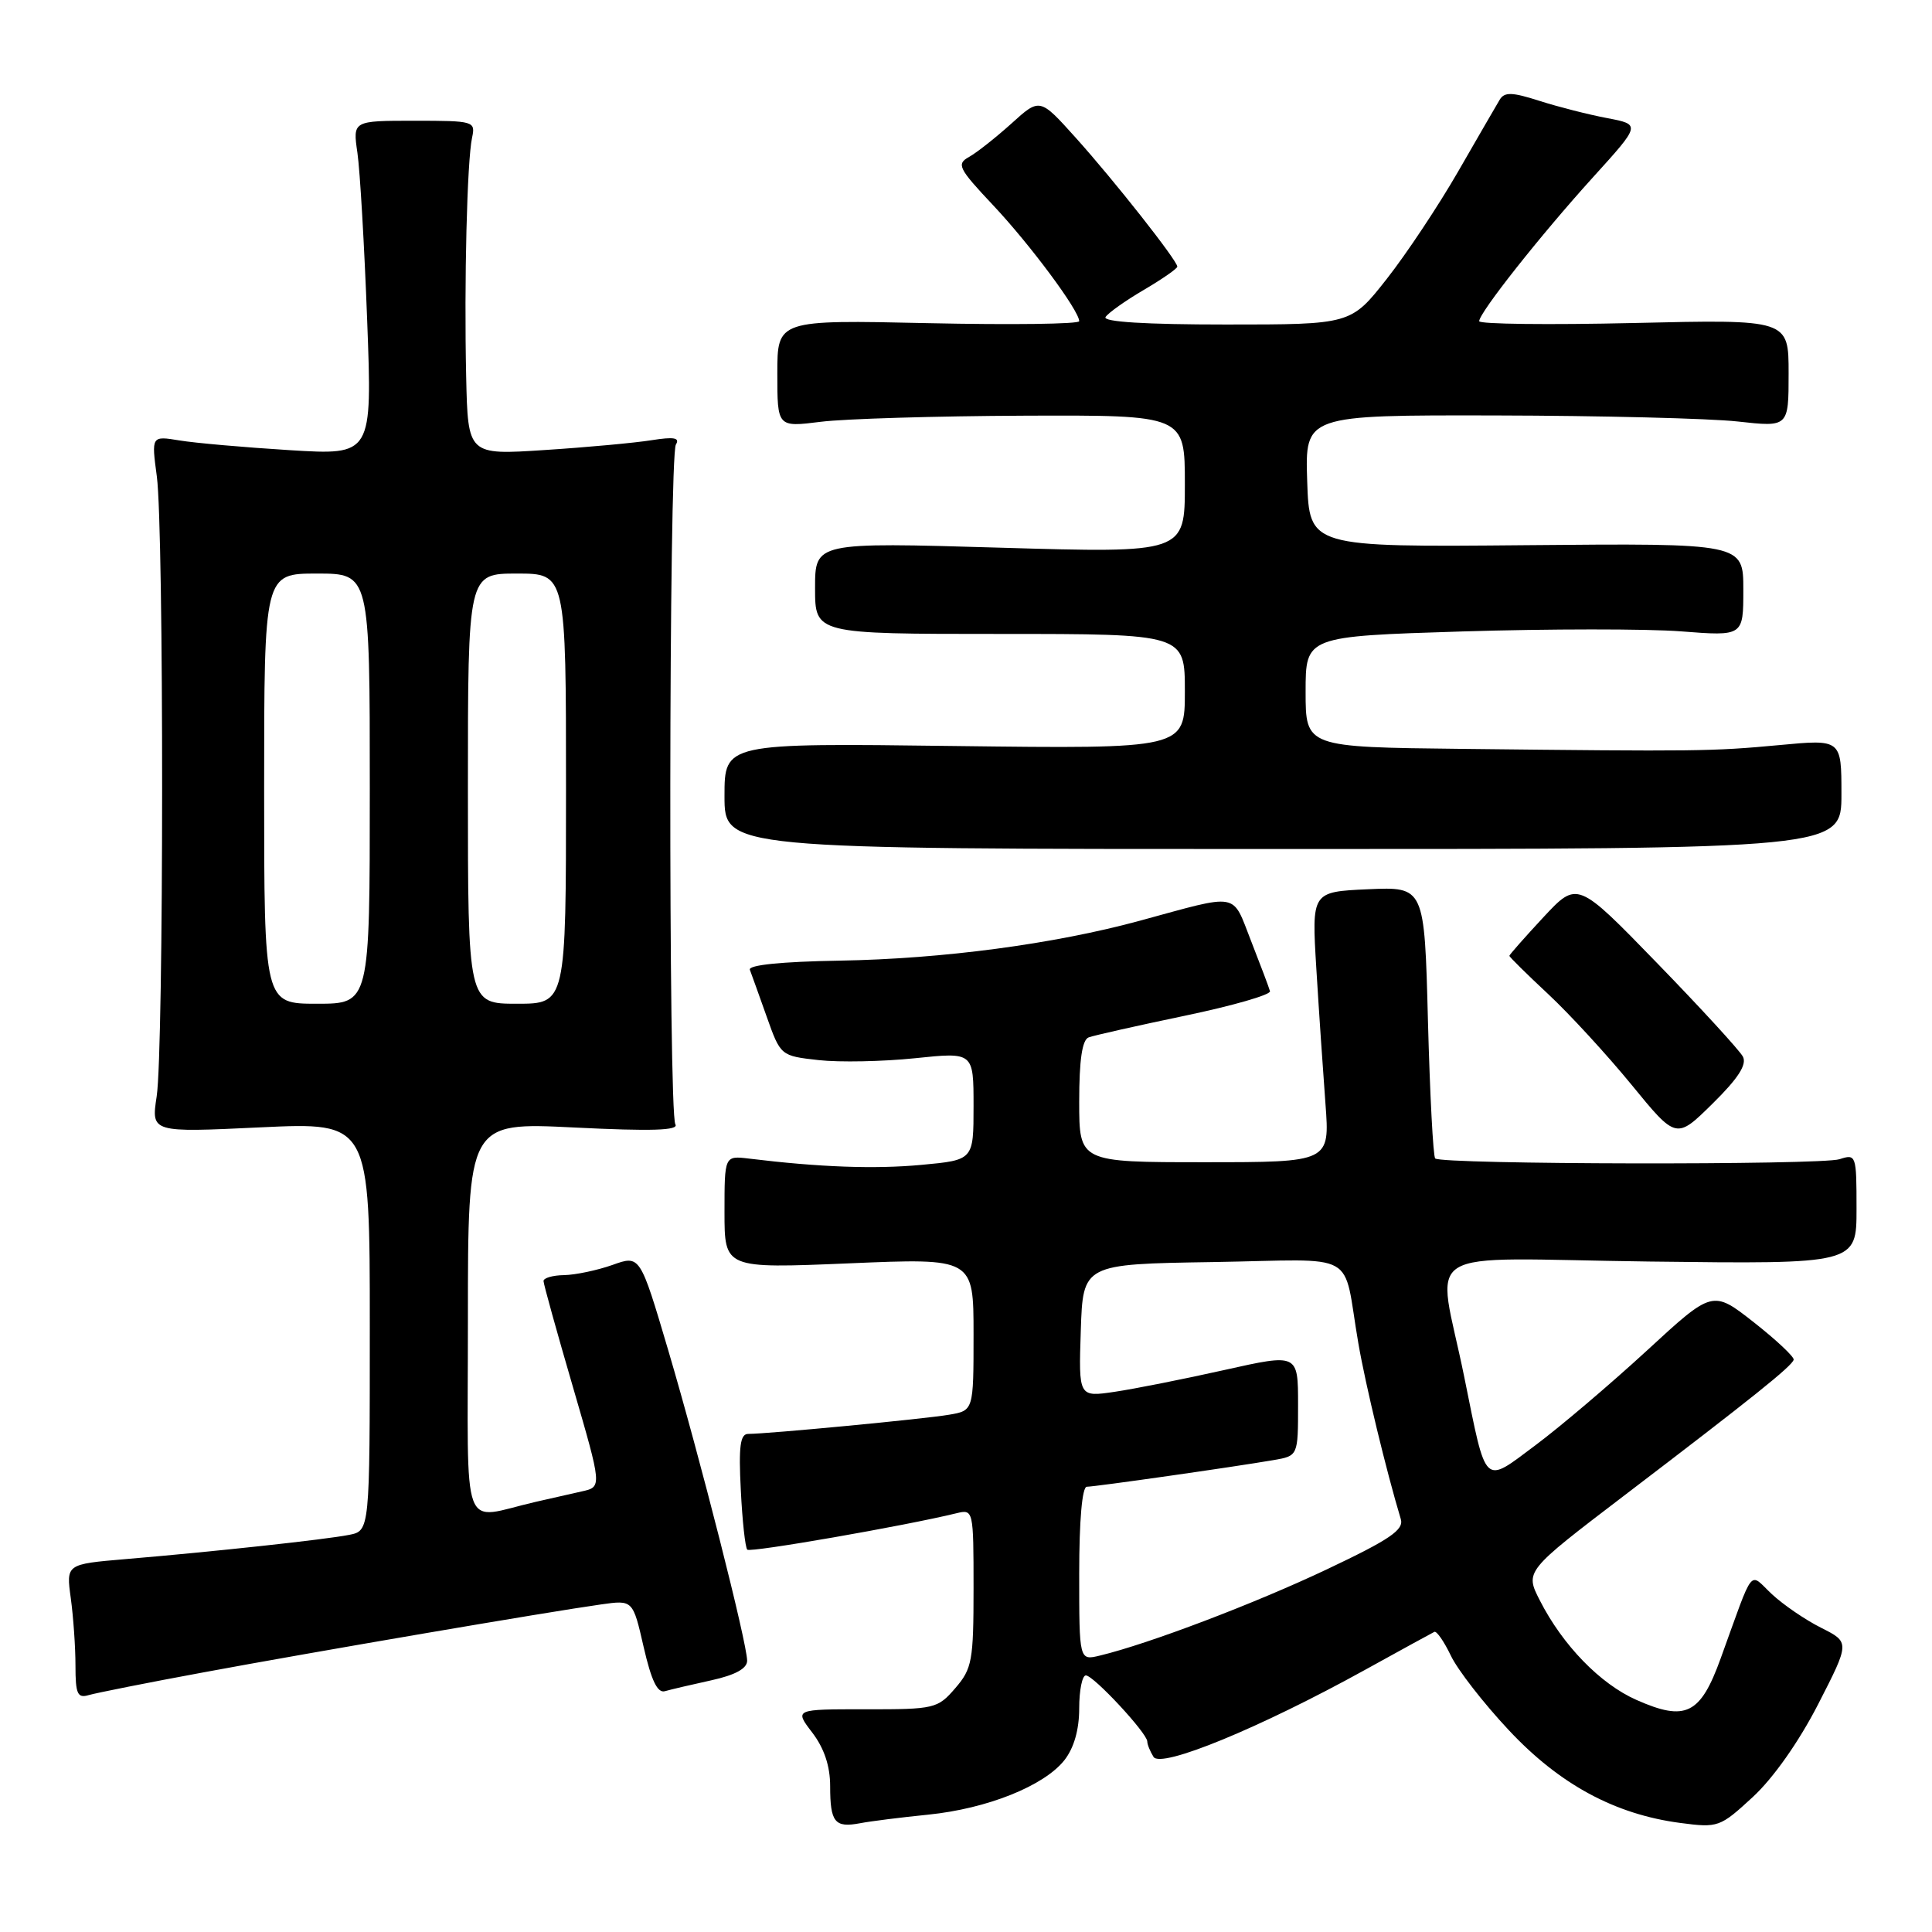 <?xml version="1.0" encoding="UTF-8" standalone="no"?>
<!DOCTYPE svg PUBLIC "-//W3C//DTD SVG 1.1//EN" "http://www.w3.org/Graphics/SVG/1.1/DTD/svg11.dtd" >
<svg xmlns="http://www.w3.org/2000/svg" xmlns:xlink="http://www.w3.org/1999/xlink" version="1.1" viewBox="0 0 256 256">
 <g >
 <path fill="currentColor"
d=" M 123.00 240.45 C 130.81 239.66 138.35 236.64 141.04 233.23 C 142.31 231.61 143.00 229.19 143.00 226.37 C 143.00 223.96 143.40 222.00 143.88 222.00 C 144.90 222.00 151.99 229.63 152.02 230.75 C 152.02 231.16 152.40 232.08 152.85 232.80 C 153.84 234.35 166.92 228.97 180.81 221.30 C 185.59 218.66 189.75 216.38 190.06 216.23 C 190.36 216.08 191.34 217.50 192.24 219.37 C 193.13 221.25 196.58 225.69 199.91 229.24 C 206.64 236.44 213.98 240.41 222.65 241.55 C 227.66 242.21 227.91 242.12 232.25 238.12 C 234.96 235.62 238.36 230.80 240.92 225.81 C 245.12 217.61 245.12 217.61 241.31 215.69 C 239.21 214.64 236.28 212.63 234.78 211.23 C 231.68 208.33 232.52 207.28 227.99 219.77 C 225.31 227.18 223.36 228.14 216.84 225.25 C 212.04 223.13 207.06 218.00 204.04 212.07 C 202.06 208.20 202.06 208.20 215.28 198.12 C 232.26 185.18 237.46 181.01 237.67 180.17 C 237.76 179.80 235.39 177.57 232.39 175.21 C 226.93 170.93 226.93 170.93 218.22 178.96 C 213.42 183.37 206.80 189.00 203.51 191.46 C 196.48 196.71 197.01 197.20 194.03 182.50 C 190.43 164.69 187.11 166.76 218.51 167.16 C 246.00 167.50 246.00 167.50 246.00 160.18 C 246.00 153.04 245.95 152.88 243.75 153.60 C 241.30 154.40 190.97 154.31 190.17 153.50 C 189.90 153.23 189.47 145.02 189.21 135.25 C 188.75 117.50 188.75 117.50 181.27 117.83 C 173.80 118.17 173.80 118.17 174.42 128.33 C 174.76 133.92 175.31 141.99 175.63 146.25 C 176.21 154.00 176.21 154.00 159.60 154.00 C 143.00 154.00 143.00 154.00 143.00 145.97 C 143.00 140.46 143.39 137.79 144.25 137.46 C 144.94 137.20 150.68 135.91 157.00 134.59 C 163.32 133.27 168.40 131.81 168.28 131.34 C 168.16 130.88 167.03 127.89 165.78 124.70 C 163.20 118.14 164.41 118.36 151.00 122.01 C 139.68 125.09 124.90 127.06 111.24 127.29 C 103.56 127.42 99.12 127.87 99.36 128.50 C 99.57 129.05 100.57 131.84 101.59 134.71 C 103.43 139.90 103.45 139.91 108.47 140.47 C 111.24 140.78 116.99 140.66 121.25 140.22 C 129.00 139.41 129.00 139.41 129.00 146.56 C 129.00 153.71 129.00 153.71 122.11 154.35 C 115.92 154.93 108.57 154.66 99.25 153.52 C 96.00 153.13 96.00 153.13 96.00 160.61 C 96.00 168.09 96.00 168.09 112.50 167.40 C 129.00 166.70 129.00 166.70 129.00 176.80 C 129.00 186.91 129.00 186.91 125.75 187.46 C 122.51 188.02 101.72 190.00 99.14 190.00 C 98.08 190.00 97.86 191.65 98.16 197.43 C 98.36 201.52 98.75 205.08 99.02 205.34 C 99.43 205.75 119.88 202.19 126.75 200.51 C 128.97 199.97 129.00 200.08 129.00 210.43 C 129.00 220.05 128.81 221.11 126.58 223.69 C 124.25 226.40 123.83 226.50 114.71 226.49 C 105.26 226.48 105.26 226.48 107.63 229.58 C 109.21 231.65 110.00 234.02 110.00 236.68 C 110.00 241.46 110.61 242.22 113.95 241.59 C 115.35 241.32 119.42 240.81 123.00 240.45 Z  M 27.00 221.59 C 41.31 218.93 72.68 213.57 79.68 212.59 C 83.86 212.00 83.86 212.00 85.29 218.25 C 86.31 222.69 87.12 224.38 88.11 224.09 C 88.87 223.87 91.64 223.22 94.25 222.65 C 97.43 221.95 99.00 221.09 99.00 220.05 C 98.99 217.71 92.75 193.14 88.54 178.90 C 84.81 166.30 84.81 166.30 81.16 167.61 C 79.15 168.32 76.26 168.93 74.75 168.96 C 73.24 168.98 72.01 169.34 72.02 169.75 C 72.03 170.16 73.78 176.47 75.91 183.76 C 79.77 197.02 79.77 197.02 77.13 197.61 C 75.69 197.93 72.92 198.56 71.00 199.00 C 60.90 201.31 62.00 204.26 62.00 174.87 C 62.00 148.70 62.00 148.70 76.09 149.40 C 86.35 149.91 89.99 149.79 89.49 148.98 C 88.55 147.47 88.62 60.42 89.56 58.90 C 90.12 58.00 89.30 57.86 86.33 58.33 C 84.15 58.68 77.78 59.27 72.18 59.63 C 62.00 60.30 62.00 60.30 61.77 49.90 C 61.49 37.34 61.89 21.34 62.55 18.25 C 63.02 16.06 62.82 16.00 54.89 16.00 C 46.74 16.00 46.74 16.00 47.36 20.25 C 47.70 22.59 48.28 32.56 48.65 42.41 C 49.33 60.32 49.33 60.32 38.41 59.65 C 32.41 59.28 25.83 58.70 23.78 58.36 C 20.06 57.75 20.06 57.75 20.78 63.12 C 21.73 70.20 21.71 139.12 20.76 145.28 C 20.03 150.07 20.03 150.07 34.51 149.38 C 49.00 148.70 49.00 148.70 49.00 175.77 C 49.00 202.84 49.00 202.84 46.25 203.38 C 43.12 204.00 28.28 205.61 16.63 206.59 C 8.76 207.26 8.76 207.26 9.38 211.77 C 9.72 214.25 10.00 218.27 10.00 220.71 C 10.00 224.46 10.27 225.05 11.75 224.61 C 12.71 224.33 19.57 222.96 27.00 221.59 Z  M 230.94 140.00 C 230.50 139.18 225.39 133.60 219.57 127.61 C 209.00 116.72 209.00 116.72 204.50 121.55 C 202.03 124.21 200.00 126.51 200.00 126.65 C 200.00 126.80 202.31 129.08 205.13 131.71 C 207.95 134.34 212.93 139.76 216.19 143.74 C 222.11 150.98 222.11 150.98 226.92 146.24 C 230.33 142.88 231.50 141.06 230.94 140.00 Z  M 244.00 105.23 C 244.00 97.95 244.00 97.95 235.75 98.73 C 226.84 99.56 224.97 99.58 193.75 99.23 C 173.00 99.00 173.00 99.00 173.00 91.66 C 173.00 84.32 173.00 84.32 193.76 83.67 C 205.17 83.32 218.22 83.31 222.76 83.66 C 231.00 84.30 231.00 84.30 231.00 78.14 C 231.00 71.98 231.00 71.98 202.25 72.24 C 173.50 72.50 173.50 72.50 173.21 63.75 C 172.92 55.00 172.92 55.00 198.21 55.05 C 212.12 55.08 226.54 55.44 230.25 55.85 C 237.00 56.60 237.00 56.60 237.00 49.46 C 237.00 42.32 237.00 42.32 216.50 42.80 C 205.22 43.06 196.00 42.95 196.00 42.56 C 196.00 41.44 204.13 31.16 211.08 23.49 C 217.42 16.50 217.42 16.50 212.96 15.65 C 210.51 15.19 206.47 14.16 204.00 13.37 C 200.36 12.20 199.35 12.17 198.72 13.21 C 198.29 13.92 195.82 18.20 193.22 22.71 C 190.62 27.23 186.36 33.64 183.75 36.96 C 179.00 43.00 179.00 43.00 162.44 43.00 C 151.79 43.00 146.10 42.65 146.49 42.01 C 146.83 41.47 149.11 39.85 151.55 38.42 C 154.00 36.98 156.00 35.59 156.00 35.33 C 156.00 34.53 147.59 23.86 142.52 18.23 C 137.78 12.96 137.78 12.96 134.03 16.36 C 131.96 18.22 129.44 20.22 128.41 20.79 C 126.71 21.74 126.98 22.29 131.57 27.17 C 136.47 32.37 143.00 41.16 143.00 42.56 C 143.00 42.94 134.00 43.06 123.00 42.82 C 103.00 42.38 103.00 42.38 103.00 49.49 C 103.00 56.61 103.00 56.61 108.75 55.89 C 111.91 55.49 124.06 55.13 135.75 55.08 C 157.00 55.00 157.00 55.00 157.00 64.15 C 157.00 73.29 157.00 73.29 132.50 72.57 C 108.00 71.85 108.00 71.85 108.00 77.93 C 108.00 84.00 108.00 84.00 132.50 84.00 C 157.00 84.00 157.00 84.00 157.00 91.62 C 157.00 99.23 157.00 99.23 126.50 98.85 C 96.00 98.46 96.00 98.46 96.00 105.48 C 96.00 112.50 96.00 112.50 170.00 112.50 C 244.00 112.50 244.00 112.50 244.00 105.23 Z  M 143.00 208.52 C 143.00 201.46 143.39 197.00 144.01 197.00 C 145.09 197.00 163.40 194.39 168.75 193.47 C 172.00 192.91 172.00 192.91 172.00 186.13 C 172.00 179.35 172.00 179.35 162.25 181.53 C 156.89 182.73 150.34 184.03 147.71 184.42 C 142.92 185.13 142.92 185.13 143.21 176.32 C 143.50 167.50 143.50 167.50 160.73 167.23 C 180.42 166.91 177.82 165.46 179.99 178.00 C 180.94 183.53 183.70 194.94 185.61 201.28 C 186.05 202.71 184.19 203.98 175.83 207.94 C 166.25 212.48 152.23 217.81 145.75 219.37 C 143.00 220.04 143.00 220.04 143.00 208.52 Z  M 35.00 104.50 C 35.00 76.00 35.00 76.00 42.00 76.00 C 49.00 76.00 49.00 76.00 49.00 104.50 C 49.00 133.00 49.00 133.00 42.00 133.00 C 35.00 133.00 35.00 133.00 35.00 104.50 Z  M 62.00 104.50 C 62.00 76.00 62.00 76.00 68.50 76.00 C 75.00 76.00 75.00 76.00 75.00 104.50 C 75.00 133.00 75.00 133.00 68.50 133.00 C 62.00 133.00 62.00 133.00 62.00 104.50 Z "/>
</g>
</svg>